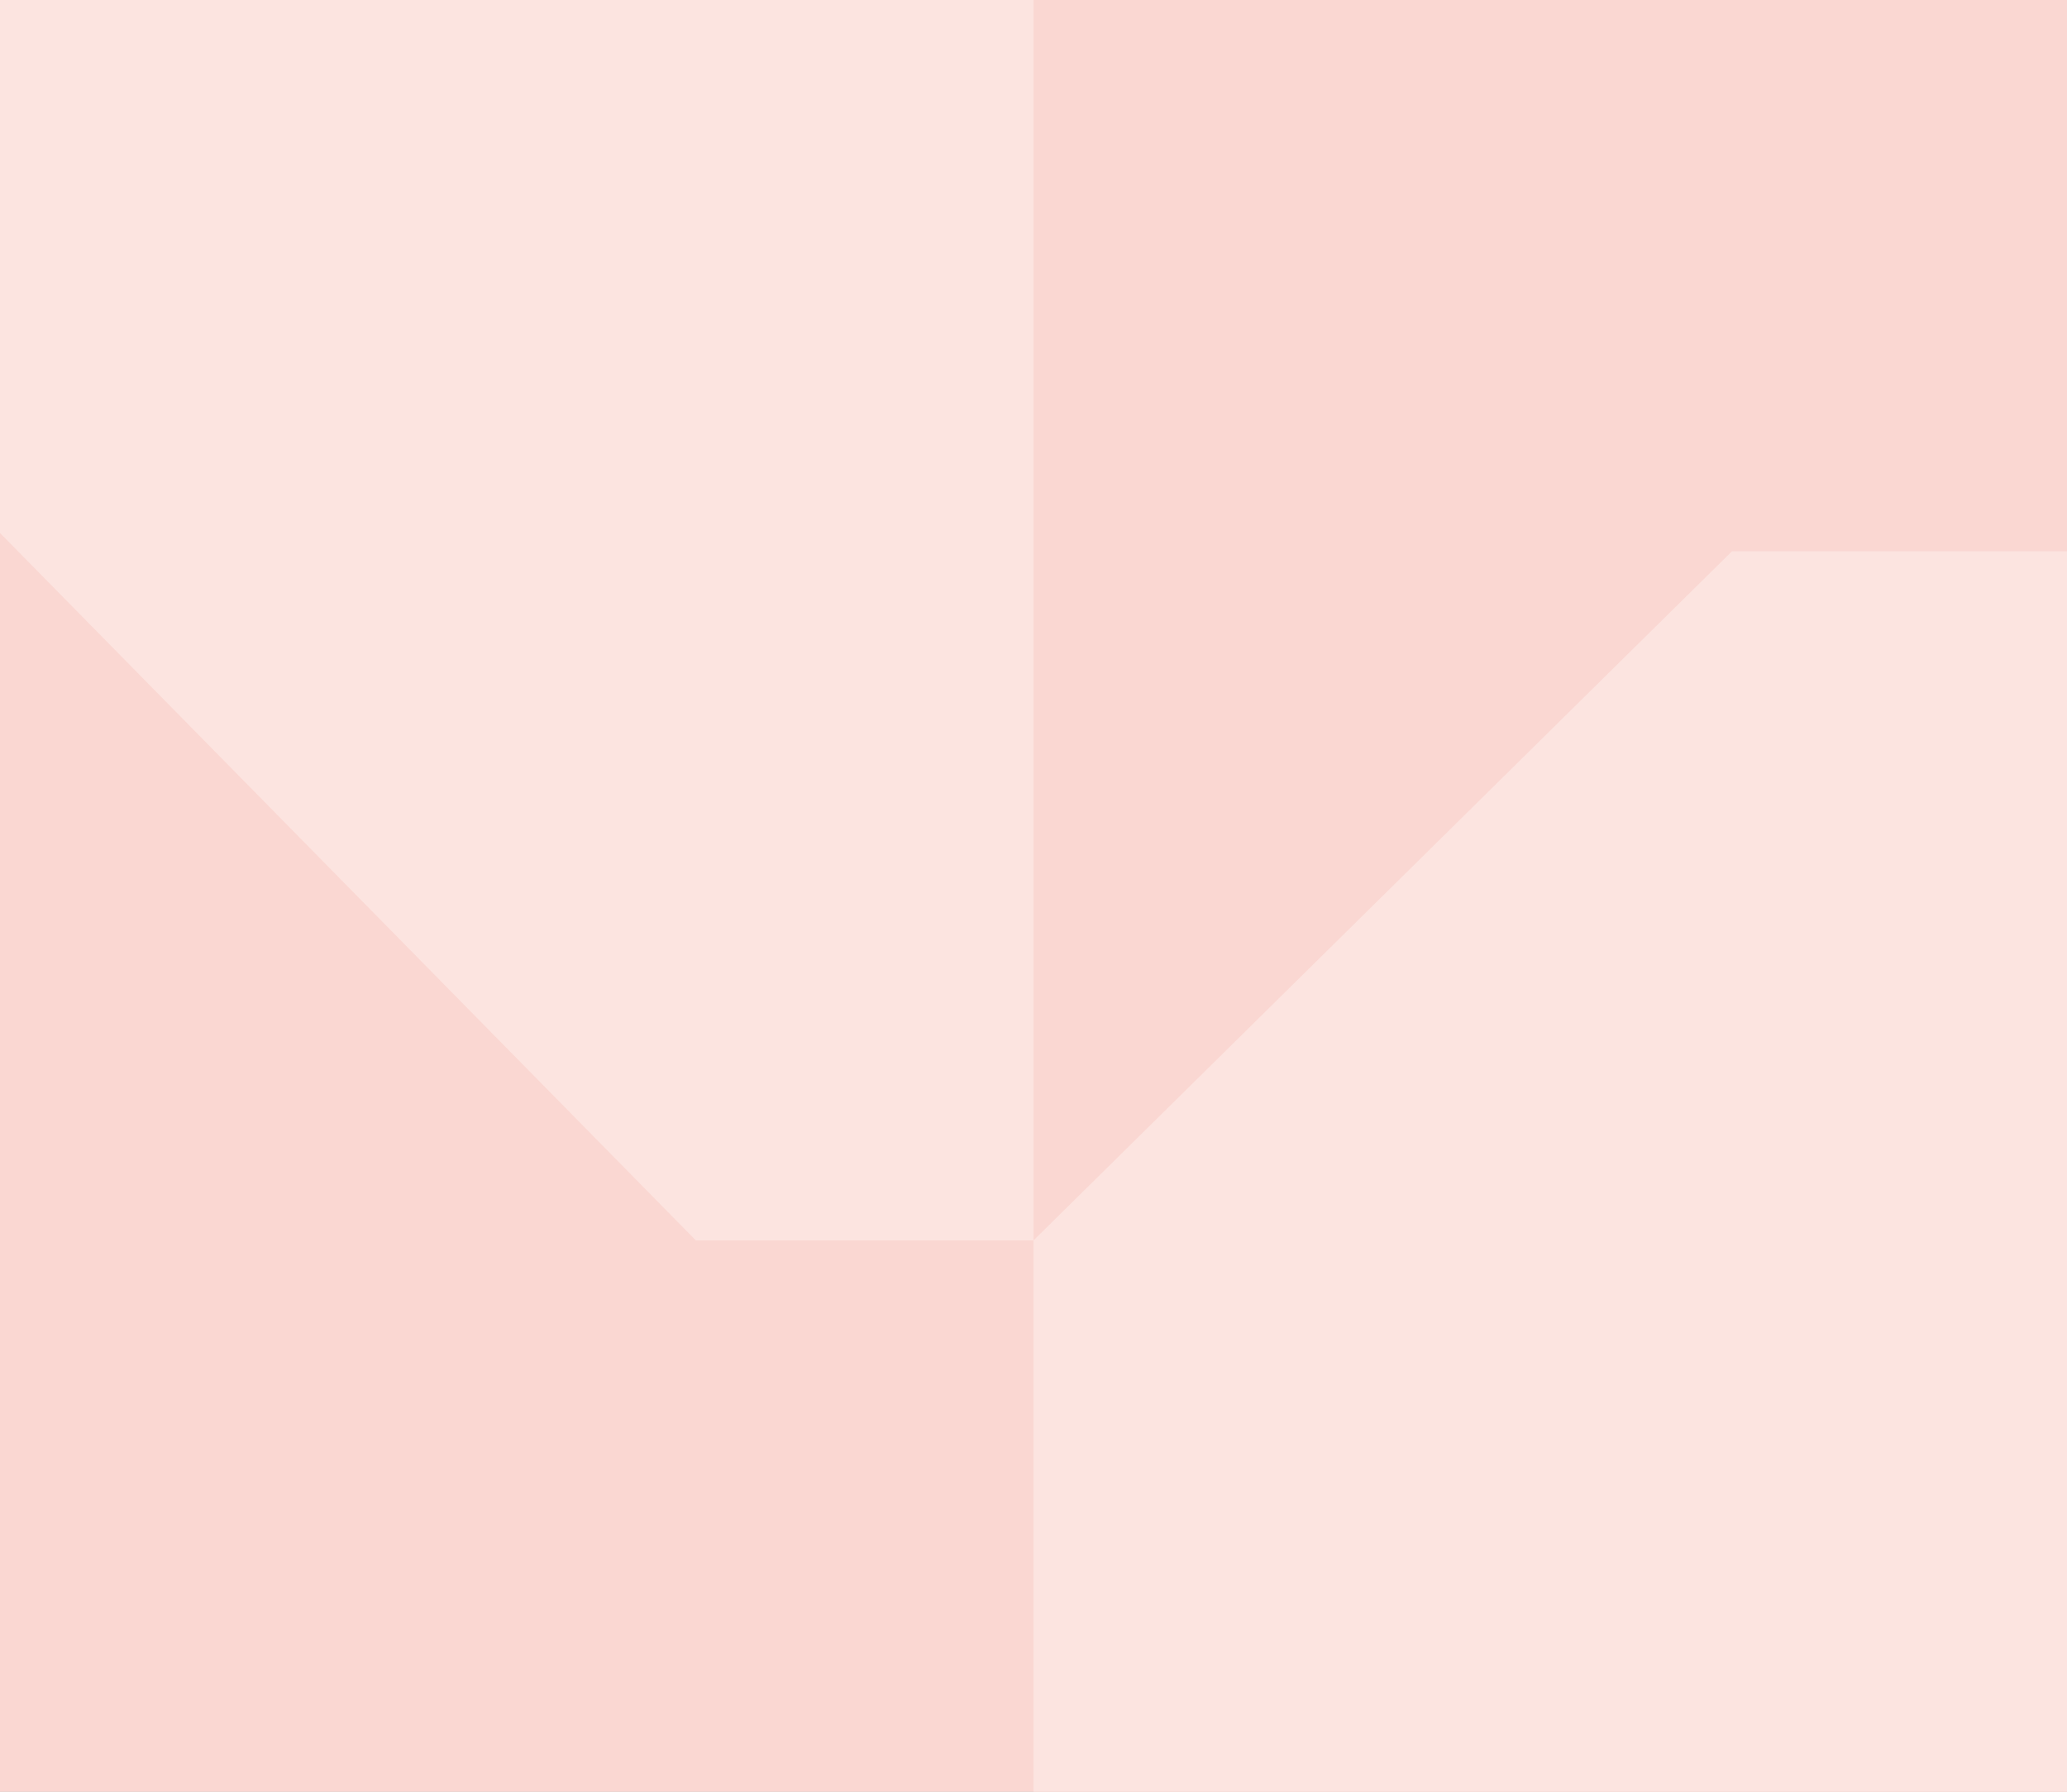 <svg width="90" height="78" viewBox="0 0 90 78" fill="none" xmlns="http://www.w3.org/2000/svg">
<rect x="0" y="0" width="90" height="78" fill="#333333" stroke="none"/>
<g clip-path="url(#clip0_1_2)">
<rect width="90" height="78" fill="white"/>
<rect width="90" height="78" fill="#FAD7D2"/>
<path d="M0 0V23.203L30.299 54H45V0H0Z" fill="#FCE4E0"/>
<path d="M90 24H75.412L45 54V78H90V24Z" fill="#FCE4E0"/>
</g>
<defs>
<clipPath id="clip0_1_2">
<rect width="90" height="78" fill="white"/>
</clipPath>
</defs>
</svg>
